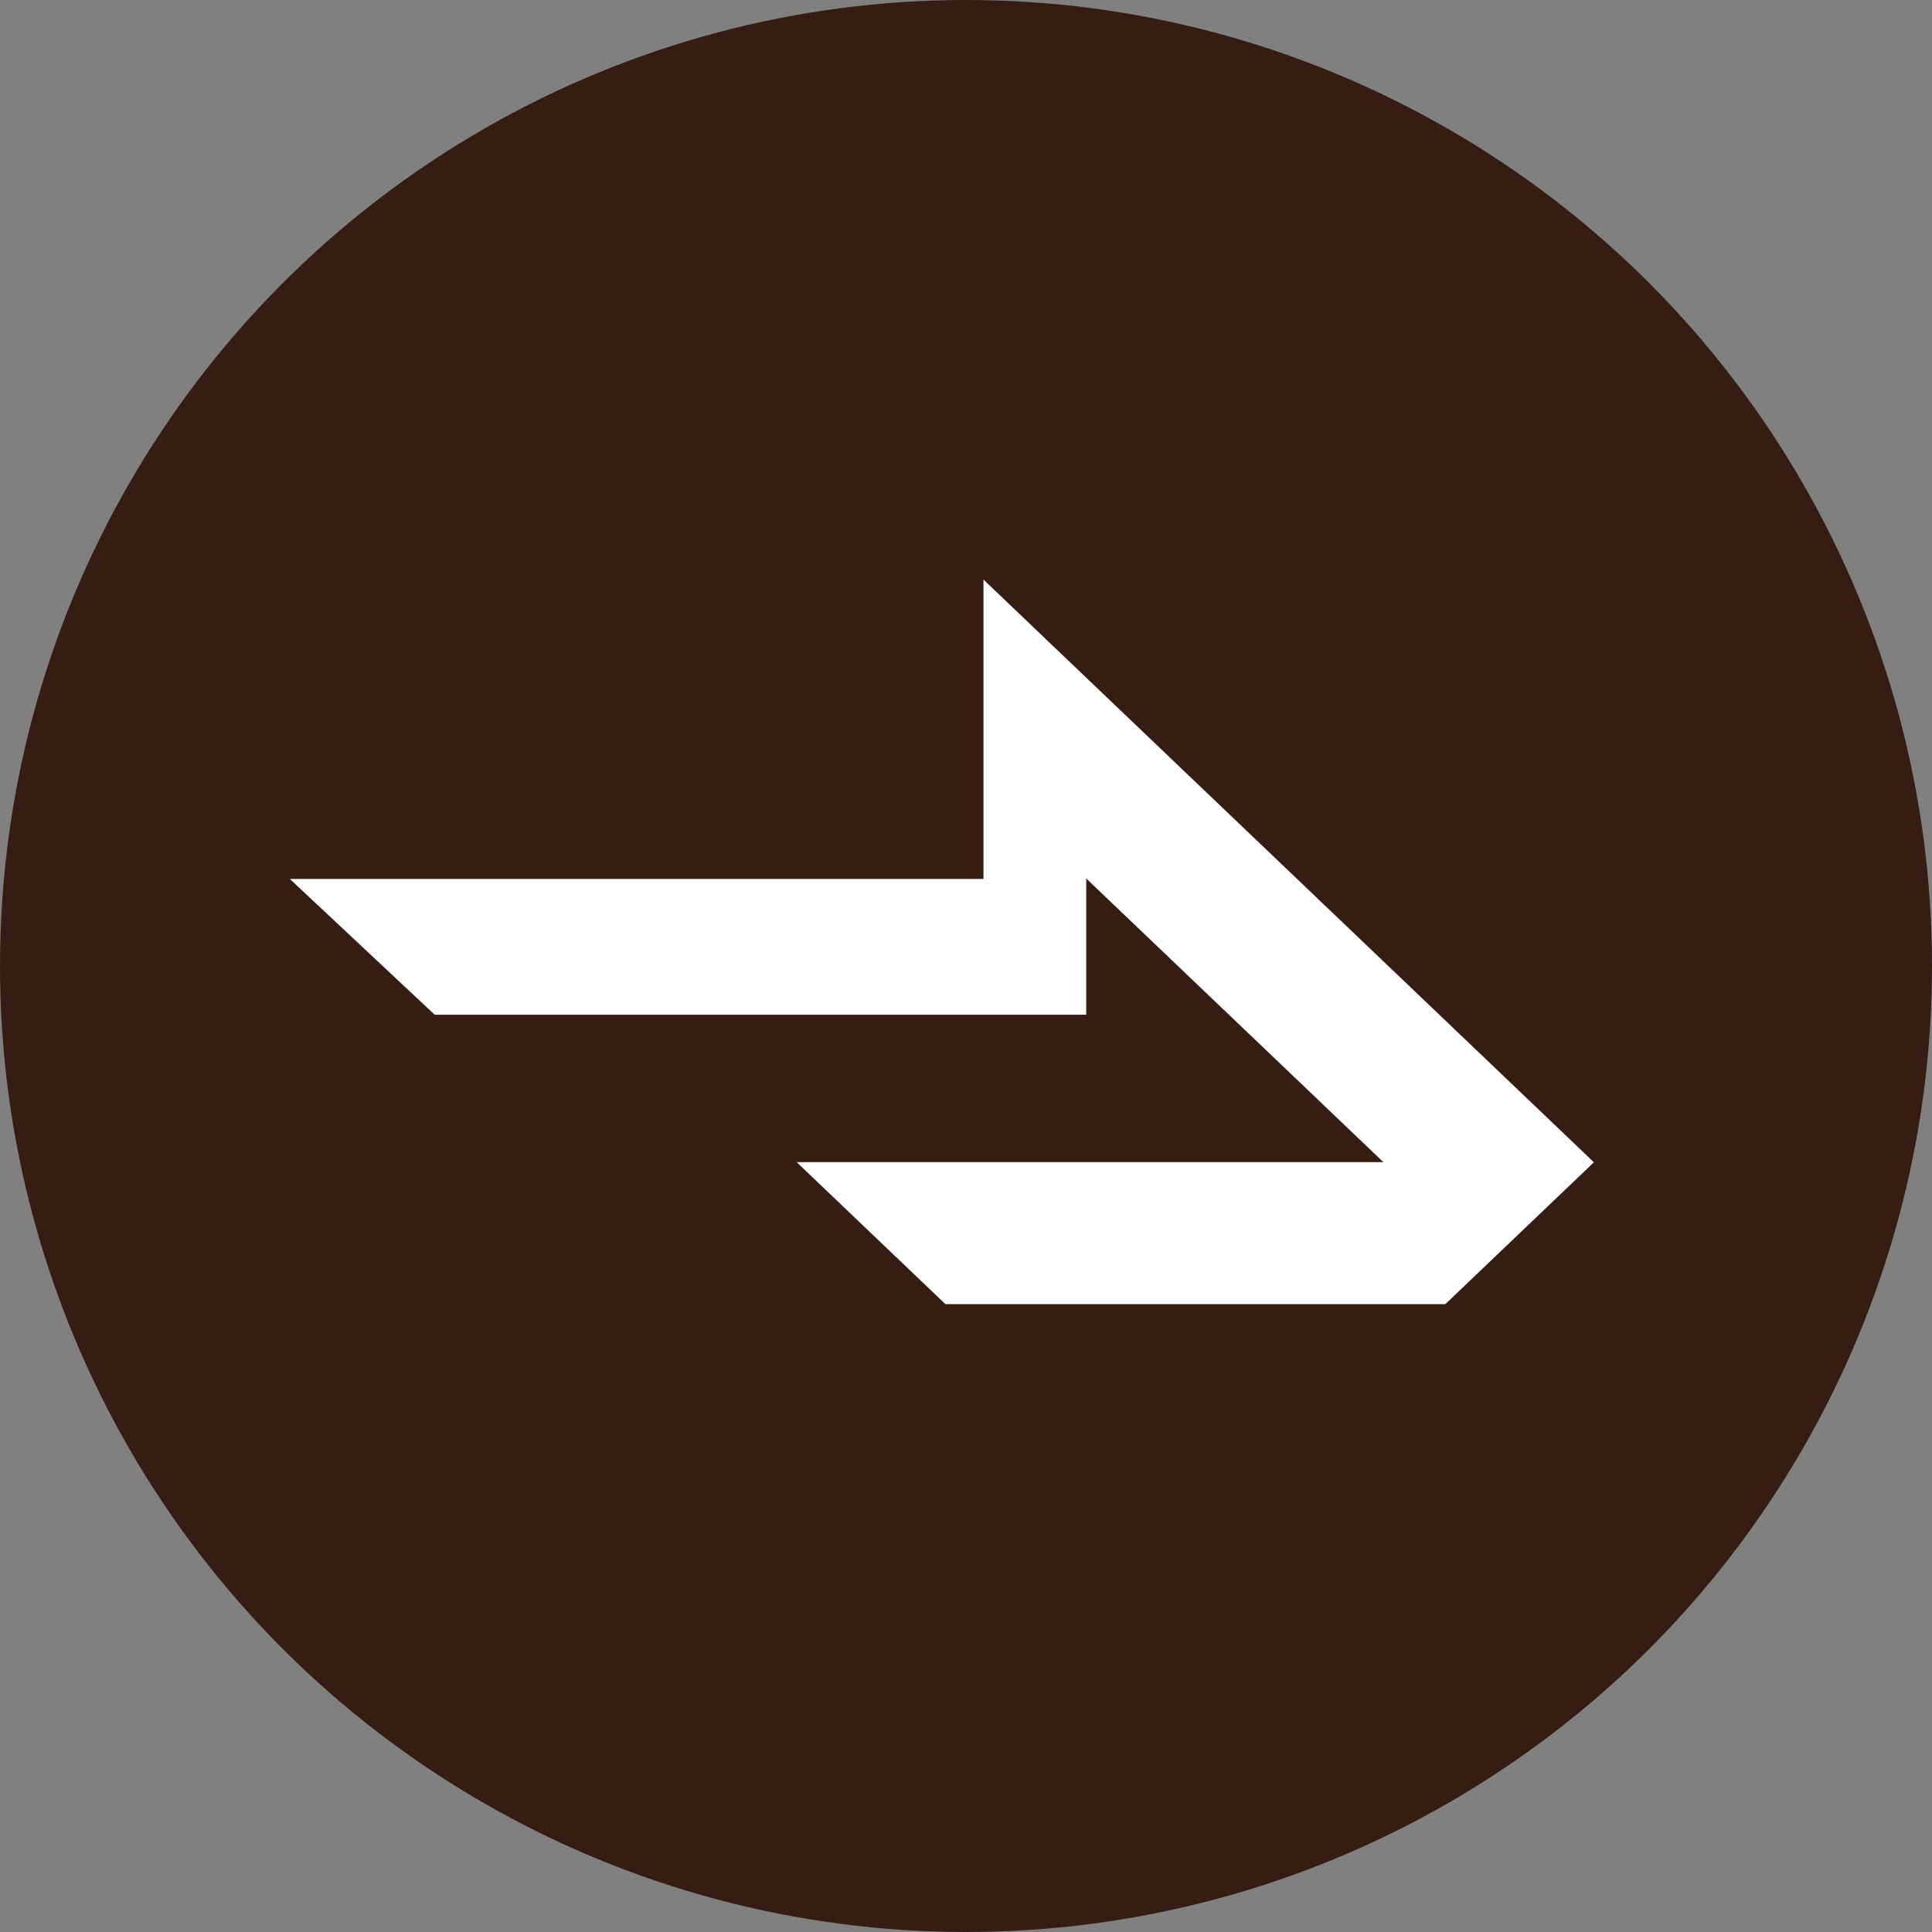 <?xml version="1.0" encoding="UTF-8"?>
<svg width="24px" height="24px" viewBox="0 0 40 40" version="1.1" xmlns="http://www.w3.org/2000/svg" xmlns:xlink="http://www.w3.org/1999/xlink">
    <rect x="0" y="0" width="40" height="40" fill="#808080" stroke="none"/>
    <!-- Generator: Sketch 49.3 (51167) - http://www.bohemiancoding.com/sketch -->
    <title>Coyote</title>
    <desc>Created with Sketch.</desc>
    <defs></defs>
    <g id="Icons" stroke="none" stroke-width="1" fill="none" fill-rule="evenodd">
        <g transform="translate(-540, -360)" id="Locations/CPU">
            <g transform="translate(540, 360)">
                <g id="Coyote">
                    <circle id="Oval-Copy-2" fill="#351D13" cx="20" cy="20" r="20"></circle>
                    <polygon id="Path-2" fill="#FFFFFF" points="6 18.197 20.362 18.197 20.362 12 33 24.064 29.925 27 19.573 27 16.494 24.061 28.642 24.061 22.489 18.188 22.489 21.009 9 21.009"></polygon>
                </g>
            </g>
        </g>
    </g>
</svg>